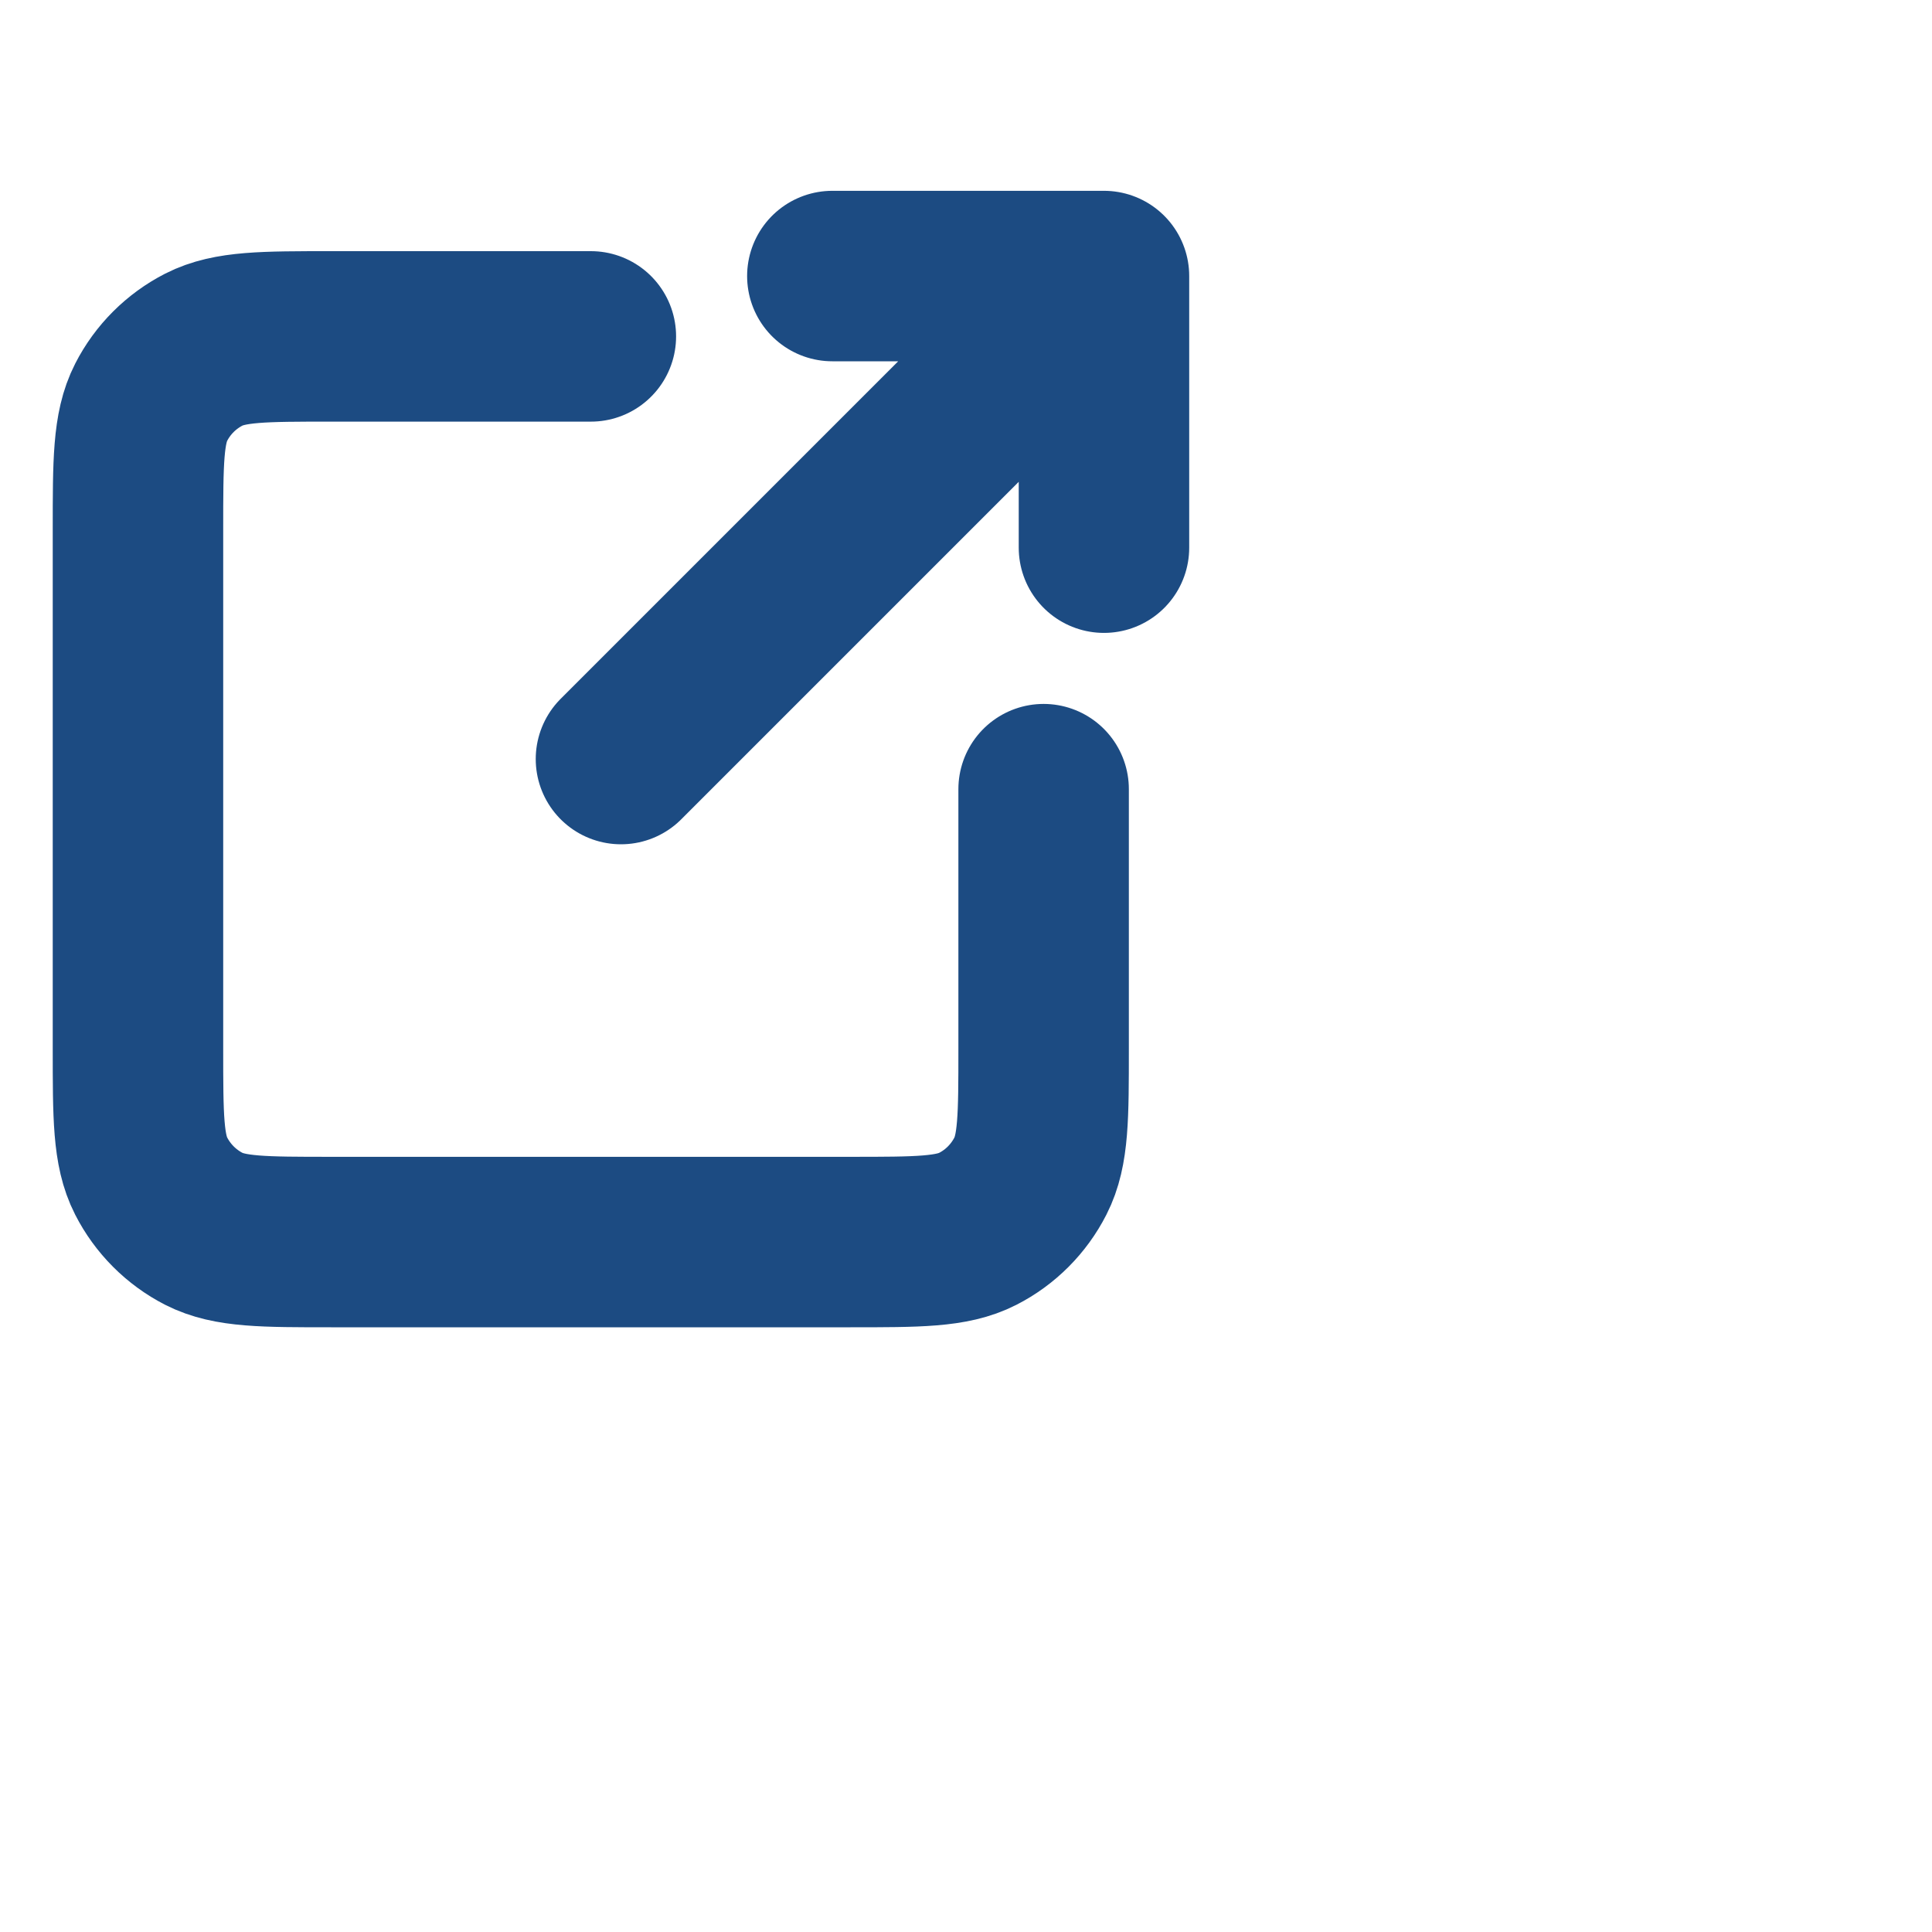 <svg width="17" height="17" viewBox="0 0 17 17" fill="none" xmlns="http://www.w3.org/2000/svg">
<path d="M9.714 2.429L5.464 6.679M9.714 2.429V4.819M9.714 2.429H7.324M9.183 6.944V9.229C9.183 9.824 9.183 10.121 9.067 10.348C8.965 10.548 8.803 10.711 8.603 10.813C8.376 10.929 8.078 10.929 7.483 10.929H2.914C2.319 10.929 2.022 10.929 1.794 10.813C1.595 10.711 1.432 10.548 1.33 10.348C1.214 10.121 1.214 9.824 1.214 9.229V4.66C1.214 4.065 1.214 3.767 1.33 3.54C1.432 3.34 1.595 3.178 1.794 3.076C2.022 2.96 2.319 2.96 2.914 2.96H5.199" stroke="#1C4B82" stroke-width="1.5" stroke-linecap="round" stroke-linejoin="round"/>
</svg>
